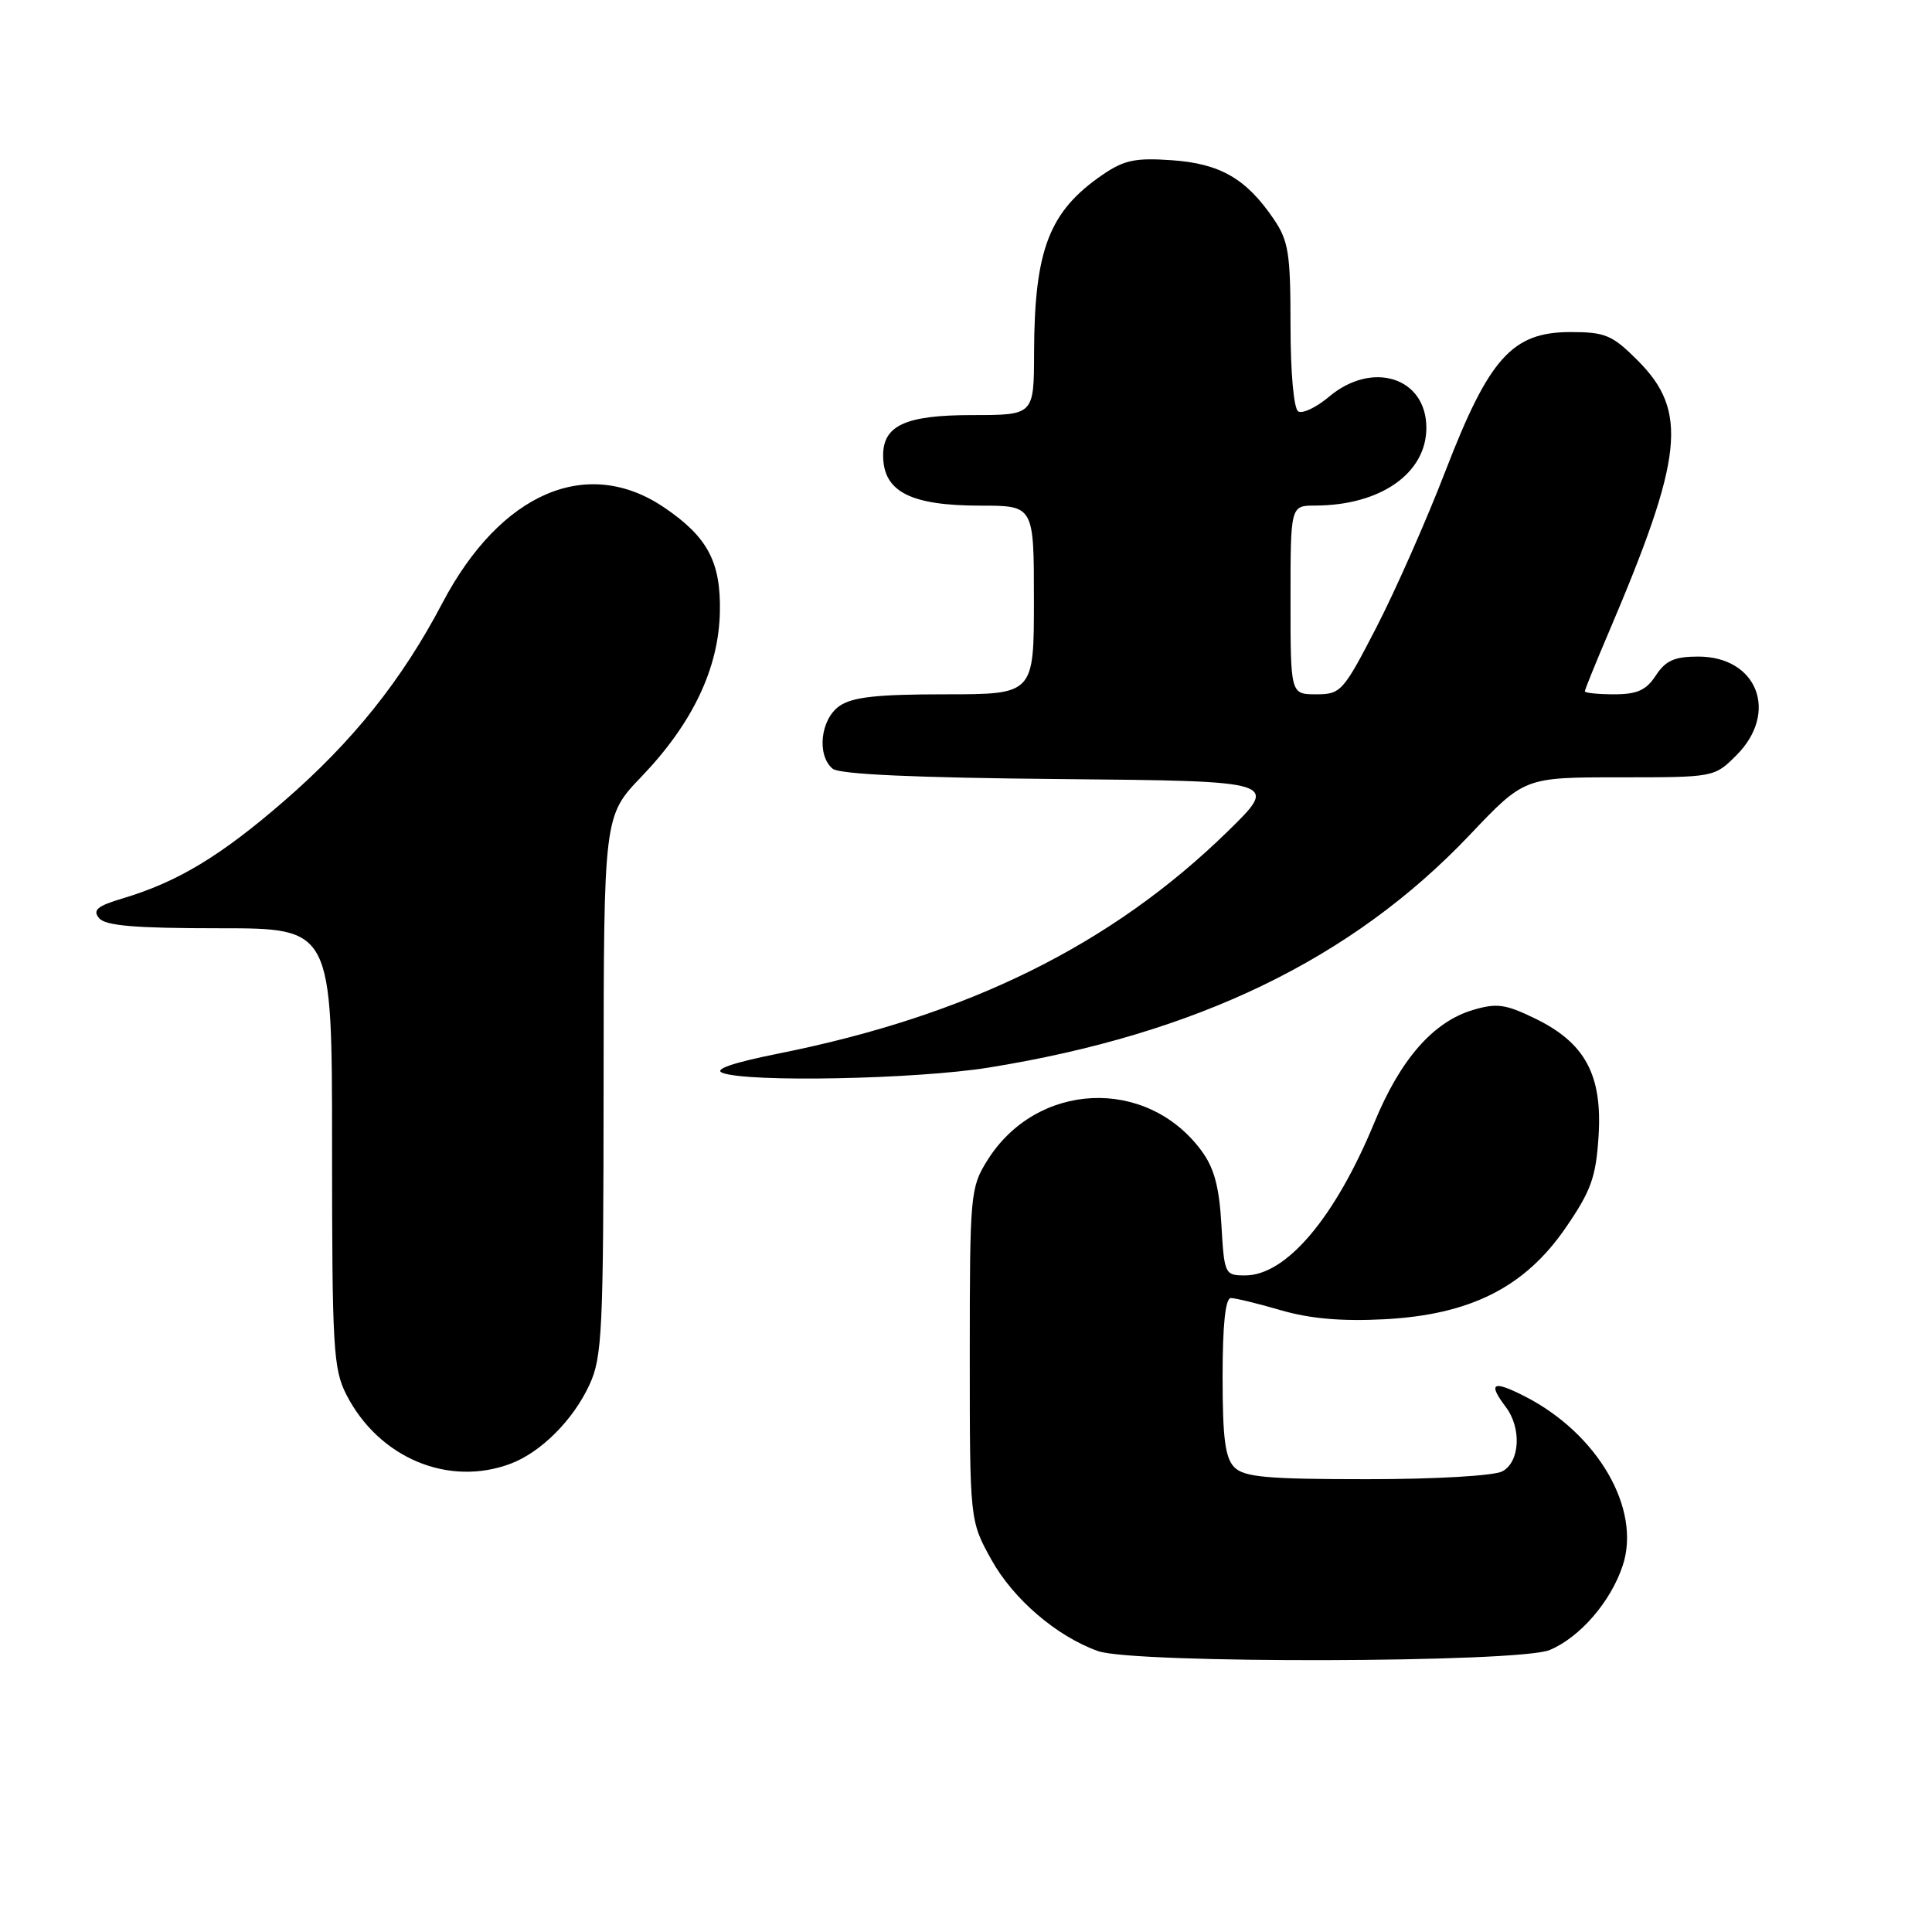 <?xml version="1.0" encoding="UTF-8" standalone="no"?>
<!DOCTYPE svg PUBLIC "-//W3C//DTD SVG 1.1//EN" "http://www.w3.org/Graphics/SVG/1.1/DTD/svg11.dtd" >
<svg xmlns="http://www.w3.org/2000/svg" xmlns:xlink="http://www.w3.org/1999/xlink" version="1.1" viewBox="0 0 256 256">
 <g >
 <path fill="currentColor"
d=" M 205.33 218.64 C 209.35 216.96 213.44 212.23 215.02 207.44 C 217.50 199.94 211.72 189.96 202.04 185.02 C 197.78 182.85 197.11 183.23 199.53 186.44 C 201.64 189.23 201.40 193.72 199.07 194.96 C 197.96 195.55 190.25 196.00 181.14 196.00 C 167.93 196.00 164.87 195.73 163.57 194.43 C 162.34 193.20 162.00 190.58 162.00 182.43 C 162.00 175.53 162.37 172.00 163.10 172.00 C 163.70 172.00 166.70 172.73 169.75 173.62 C 173.61 174.74 177.80 175.10 183.41 174.81 C 194.83 174.21 202.03 170.58 207.45 162.70 C 210.83 157.78 211.47 156.01 211.82 150.52 C 212.33 142.42 210.03 138.16 203.37 134.94 C 199.46 133.04 198.31 132.89 195.13 133.84 C 189.90 135.41 185.56 140.37 182.12 148.72 C 176.91 161.35 170.44 169.00 164.98 169.00 C 162.29 169.00 162.22 168.85 161.84 162.25 C 161.55 157.21 160.87 154.72 159.17 152.44 C 151.89 142.62 137.31 143.32 130.80 153.80 C 128.58 157.37 128.50 158.28 128.50 179.50 C 128.50 201.50 128.50 201.50 131.36 206.66 C 134.26 211.89 140.02 216.83 145.50 218.78 C 150.25 220.46 201.24 220.34 205.33 218.64 Z  M 67.68 193.94 C 71.69 192.42 75.95 188.16 78.10 183.50 C 79.80 179.85 79.96 176.41 79.98 143.81 C 80.00 108.12 80.00 108.12 85.01 102.90 C 91.79 95.82 95.25 88.53 95.39 81.03 C 95.51 74.45 93.76 71.16 88.05 67.27 C 77.82 60.32 66.32 65.26 58.61 79.92 C 53.26 90.11 46.75 98.25 37.62 106.16 C 29.22 113.44 23.55 116.86 16.26 119.04 C 12.88 120.05 12.24 120.59 13.13 121.66 C 13.97 122.67 17.89 123.00 29.12 123.00 C 44.00 123.00 44.00 123.00 44.00 152.04 C 44.00 178.56 44.16 181.40 45.89 184.79 C 50.18 193.18 59.42 197.06 67.68 193.94 Z  M 131.00 141.46 C 158.55 137.03 179.14 127.08 194.75 110.63 C 201.99 103.00 201.99 103.00 214.57 103.00 C 227.14 103.00 227.16 103.00 230.08 100.08 C 235.74 94.42 232.87 87.00 225.02 87.00 C 221.88 87.00 220.70 87.53 219.41 89.50 C 218.13 91.46 216.93 92.00 213.88 92.00 C 211.75 92.00 210.00 91.82 210.00 91.60 C 210.00 91.39 211.41 87.90 213.14 83.85 C 223.08 60.52 223.73 54.49 216.99 47.75 C 213.63 44.39 212.70 44.00 208.10 44.00 C 200.39 44.00 197.32 47.41 191.55 62.36 C 189.04 68.88 184.91 78.22 182.39 83.11 C 177.98 91.65 177.66 92.00 174.40 92.00 C 171.00 92.00 171.00 92.00 171.00 79.50 C 171.00 67.00 171.00 67.00 174.25 66.99 C 182.91 66.98 189.00 62.72 189.00 56.69 C 189.00 50.01 181.85 47.73 176.10 52.57 C 174.42 53.99 172.58 54.86 172.02 54.51 C 171.43 54.15 171.00 49.35 171.00 43.09 C 171.00 33.54 170.74 31.91 168.75 28.99 C 165.13 23.67 161.66 21.67 155.26 21.23 C 150.45 20.89 148.94 21.21 146.09 23.16 C 139.01 28.02 137.06 33.08 137.02 46.75 C 137.00 55.00 137.00 55.00 128.83 55.00 C 119.98 55.00 116.99 56.37 117.02 60.40 C 117.05 65.16 120.66 67.00 129.93 67.00 C 137.00 67.00 137.00 67.00 137.00 79.50 C 137.00 92.00 137.00 92.00 125.22 92.00 C 116.18 92.00 112.93 92.36 111.22 93.56 C 108.71 95.32 108.20 100.09 110.33 101.86 C 111.22 102.60 121.29 103.06 140.58 103.23 C 169.50 103.50 169.50 103.50 162.66 110.18 C 147.29 125.19 128.31 134.57 103.21 139.59 C 97.12 140.81 94.54 141.69 95.71 142.15 C 98.99 143.45 121.37 143.01 131.00 141.46 Z "/>
</g>
</svg>